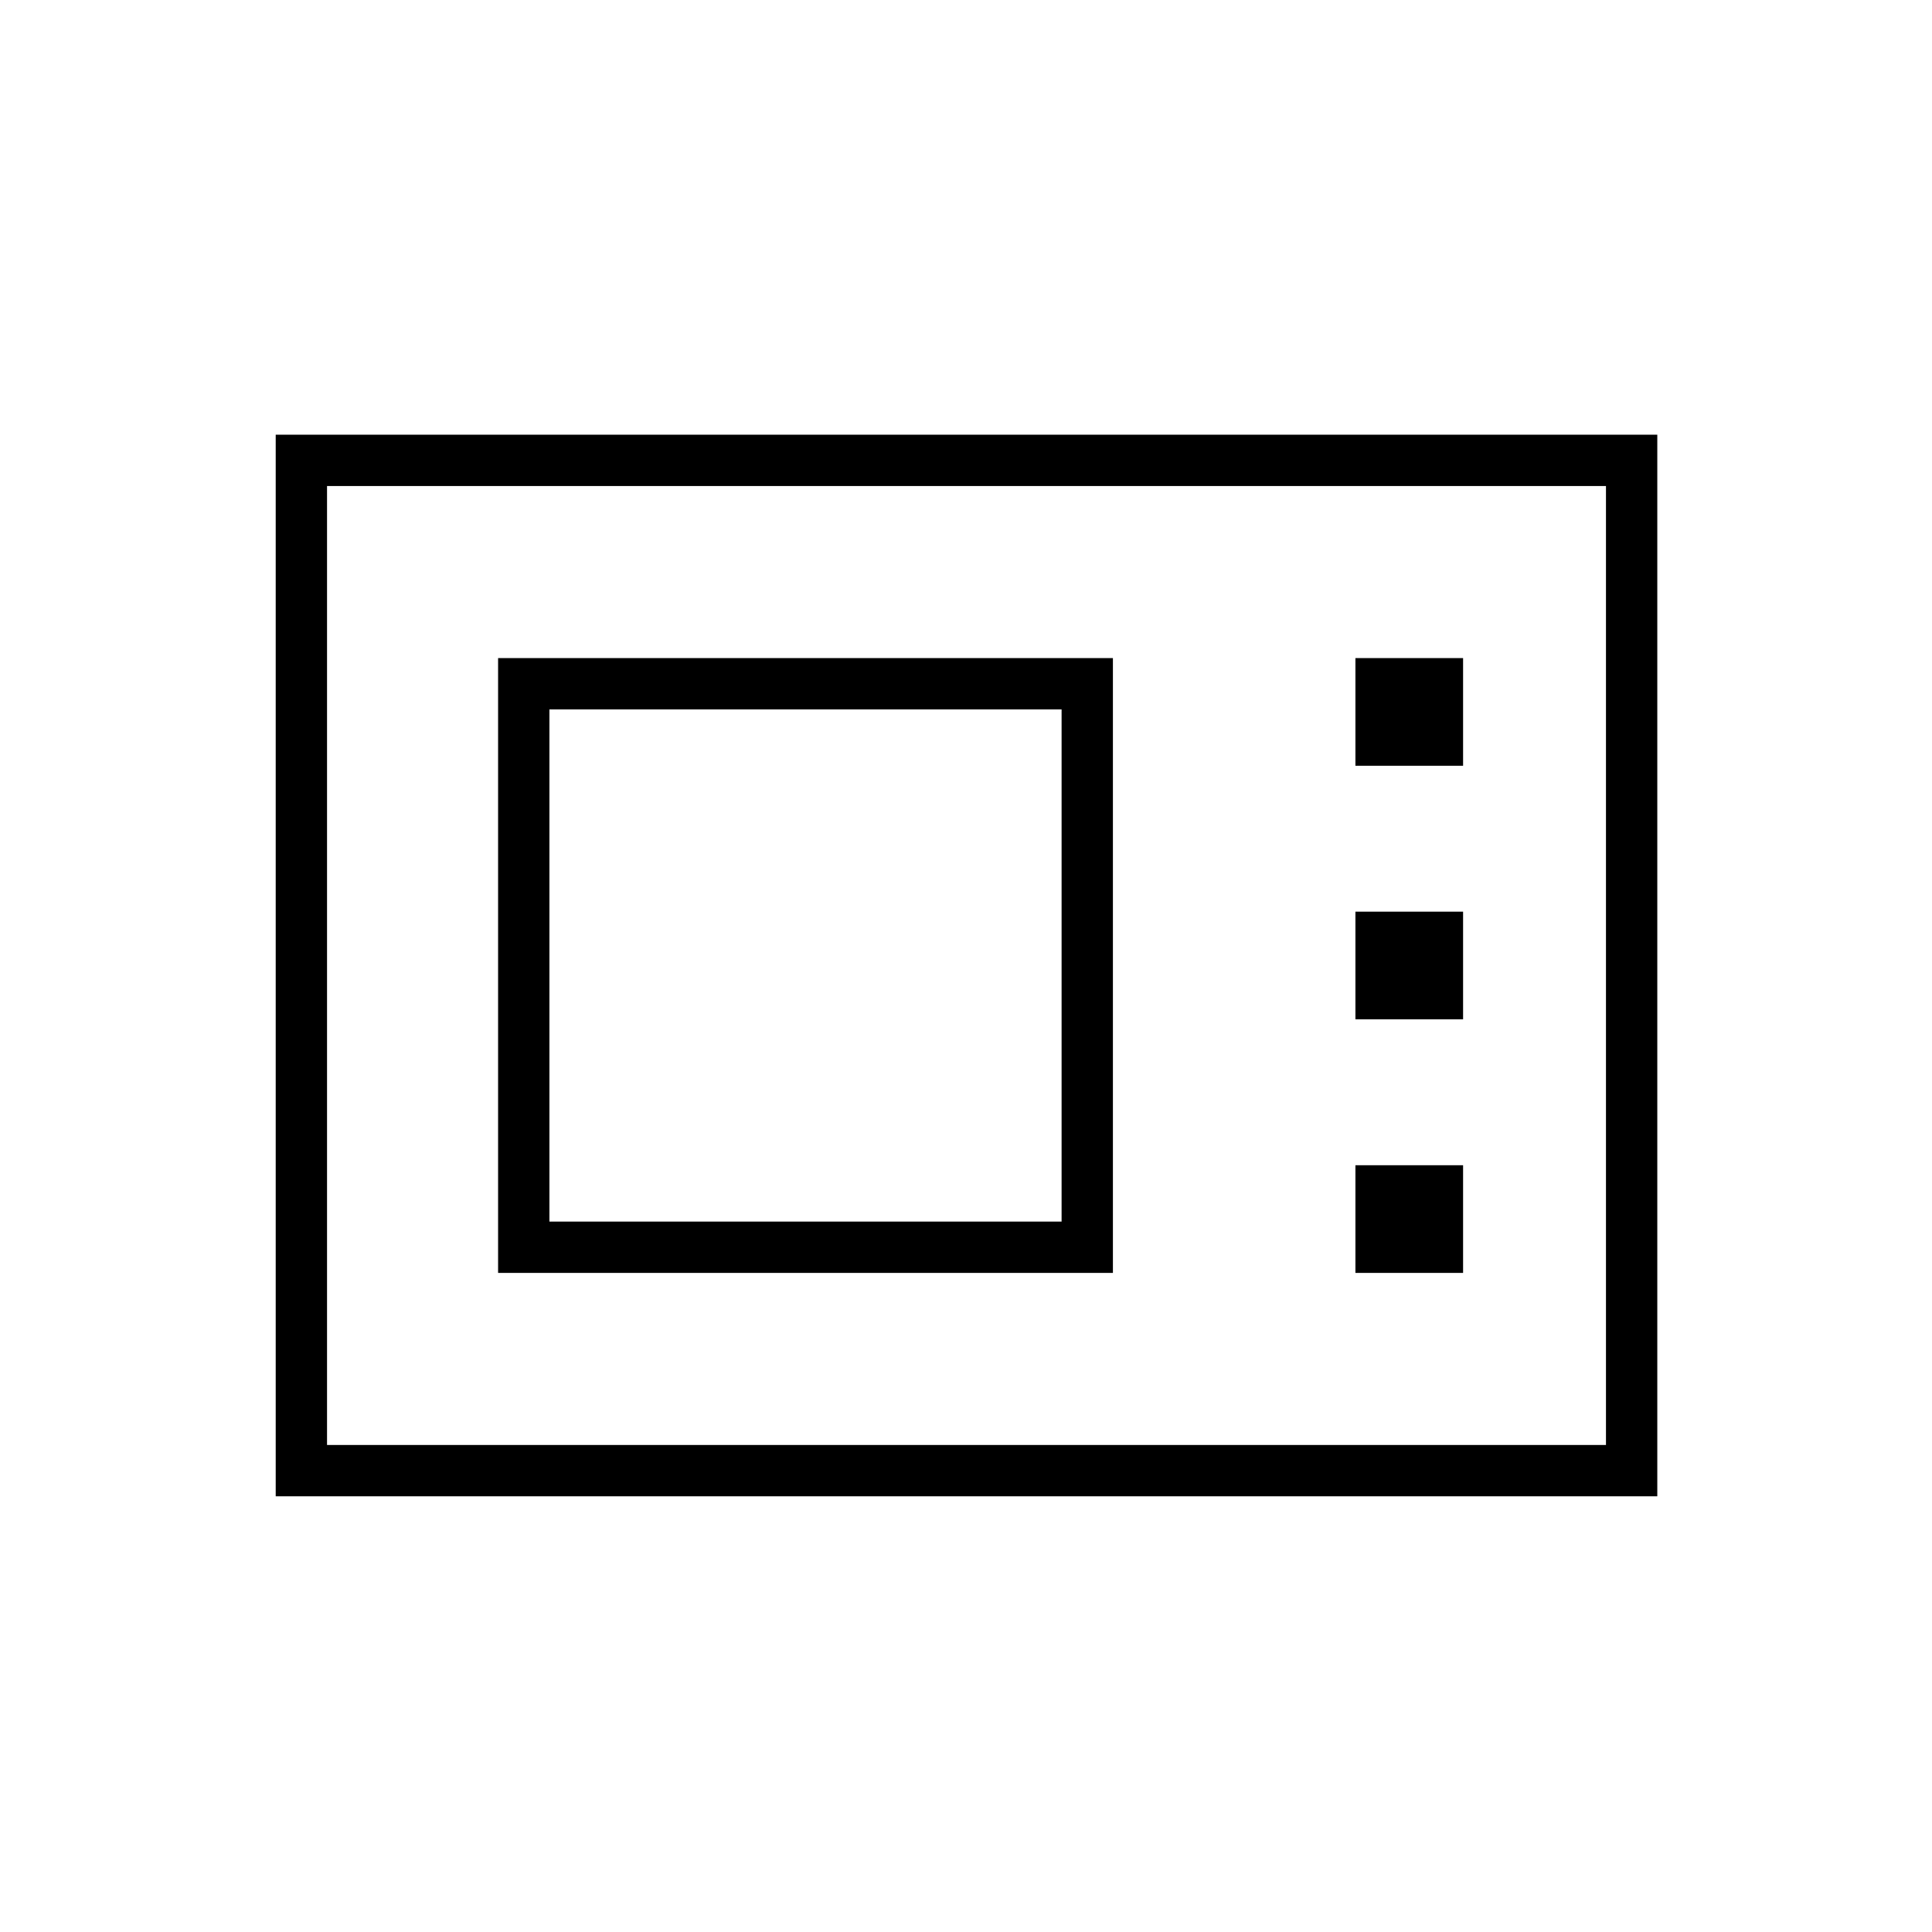 <svg xmlns="http://www.w3.org/2000/svg" height="24" viewBox="0 -960 960 960" width="24"><path d="M137-216.5V-744h686.5v527.5H137Zm25.5-25.5H798v-476.5H162.5V-242Zm85-85.5H553V-633H247.5v305.5ZM273-353v-254.5h254.5V-353H273Zm400.5-226.5H727V-633h-53.5v53.5Zm0 126H727V-507h-53.5v53.5Zm0 126H727V-381h-53.5v53.5Zm-511 85.5v-476.5V-242Z"/></svg>